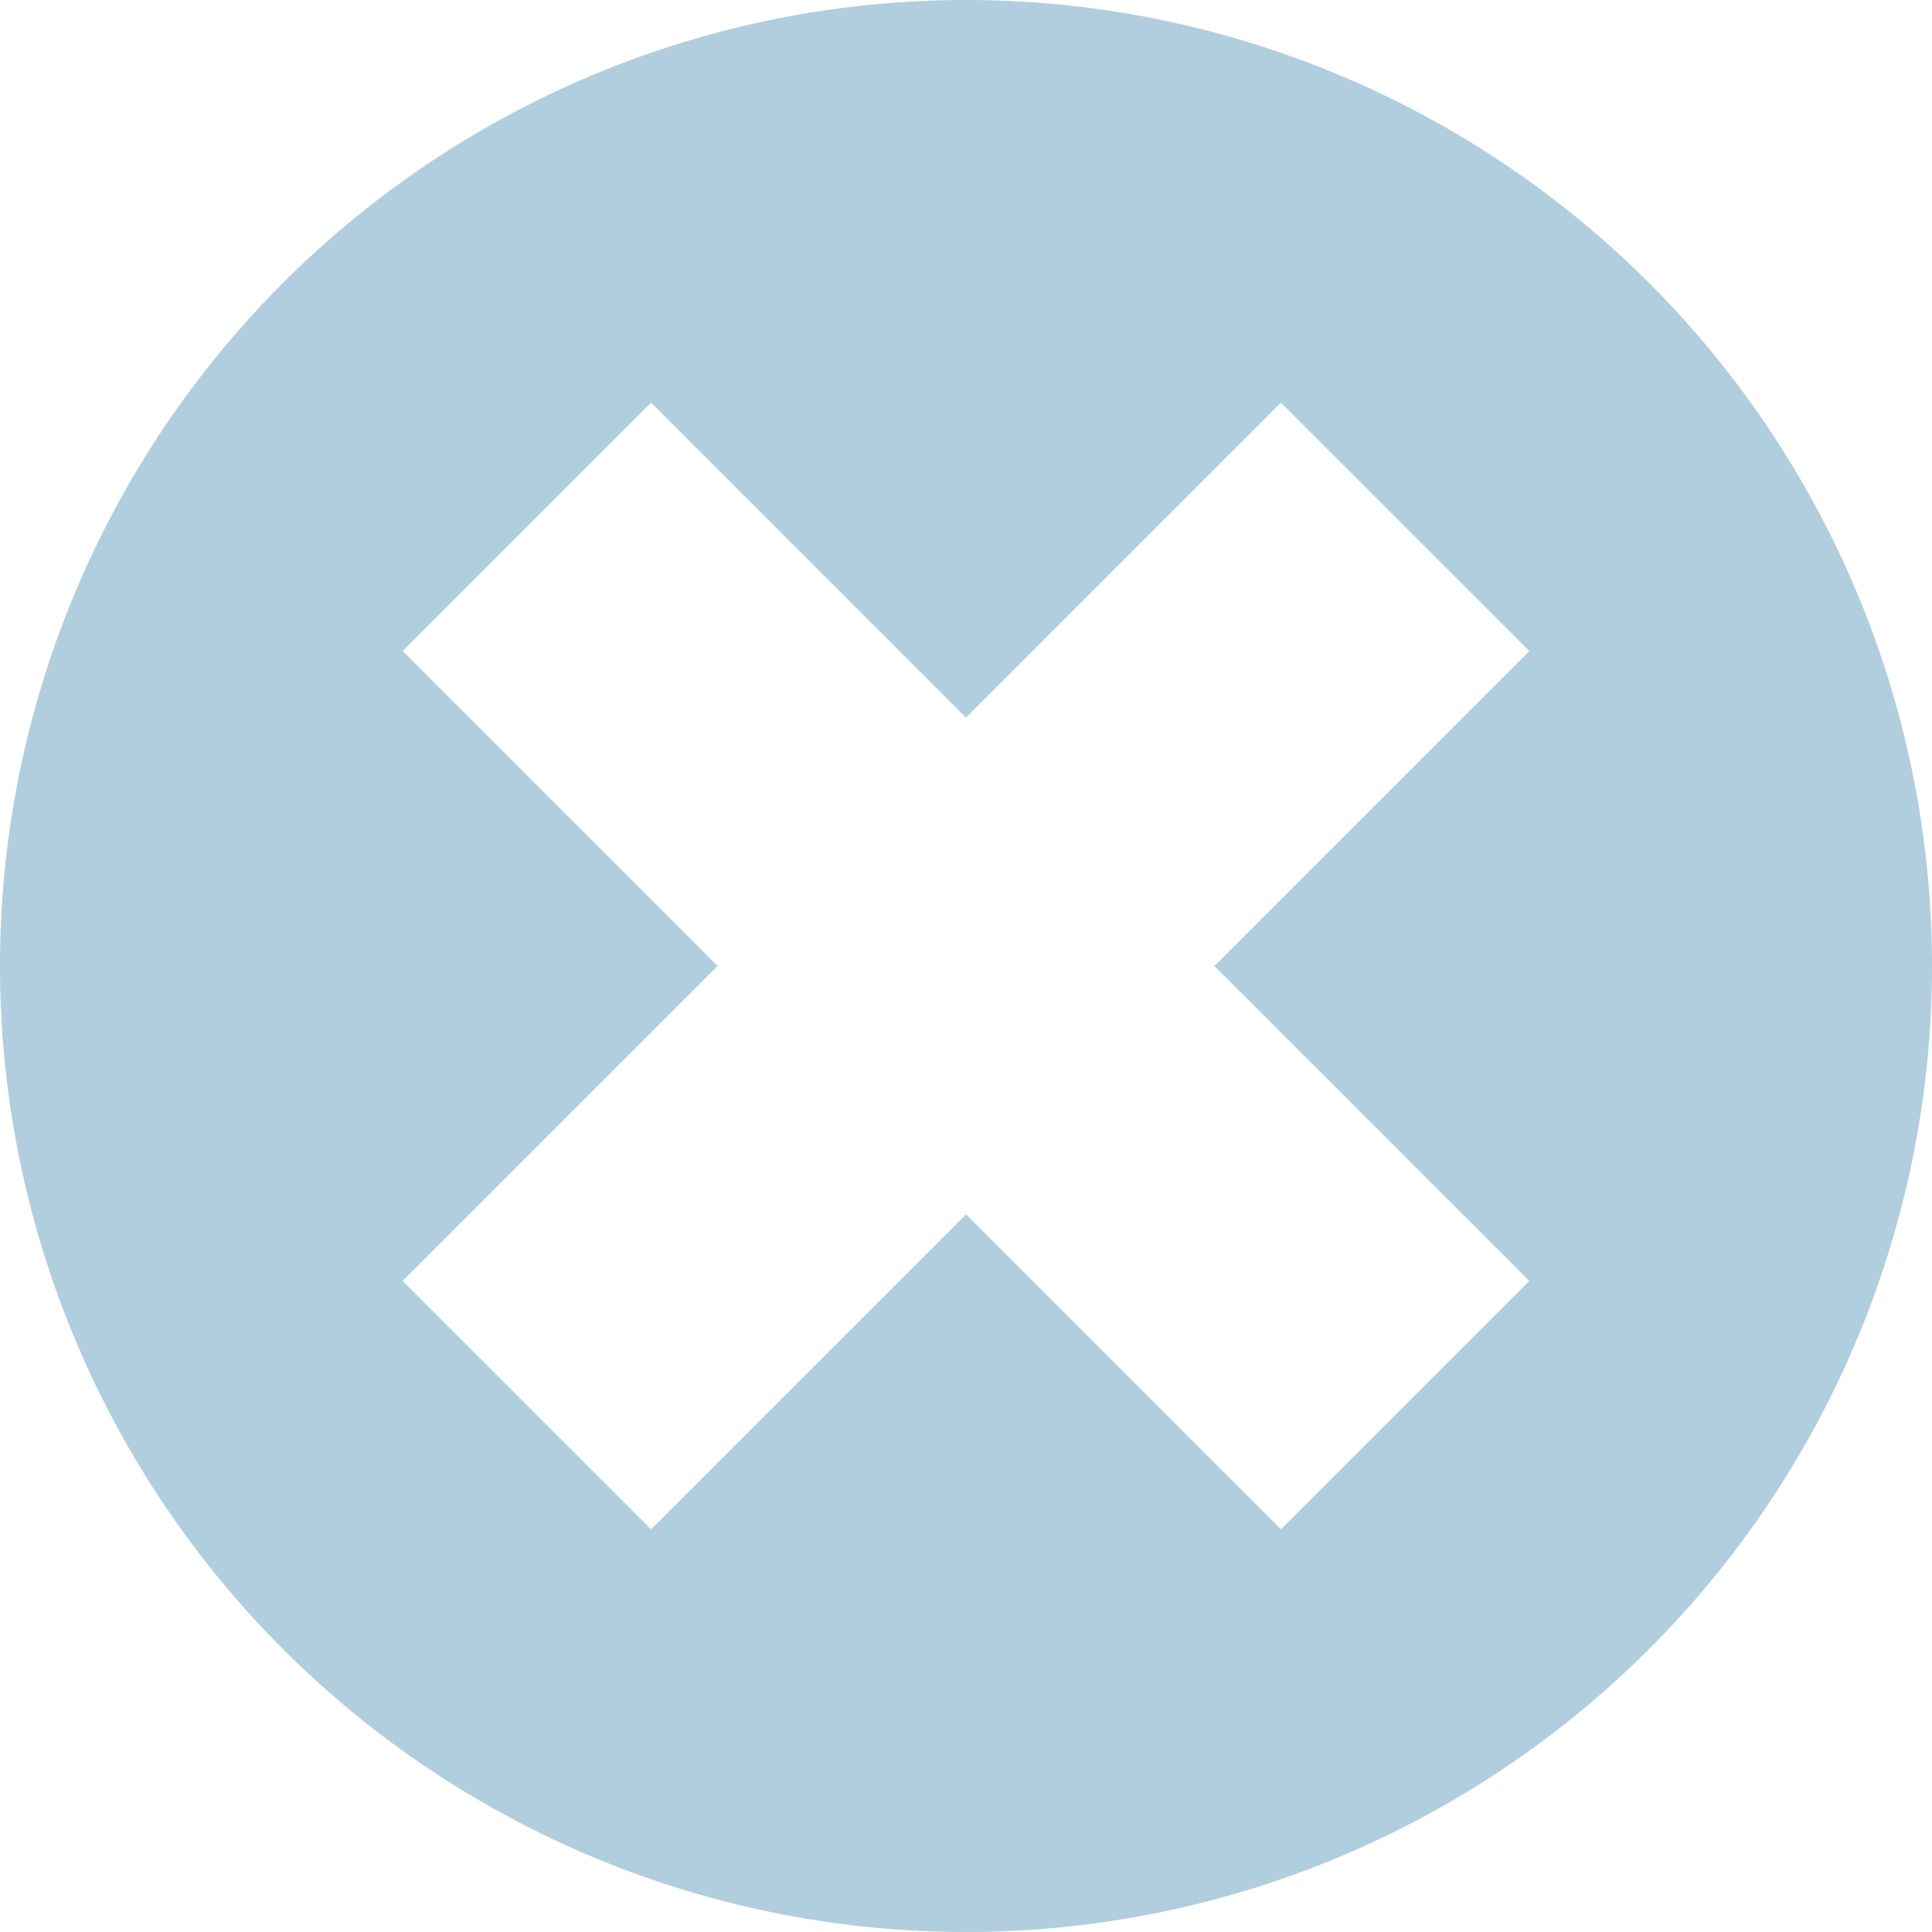 <svg xmlns="http://www.w3.org/2000/svg" width="14" height="14" viewBox="0 0 14 14"><path d="M486,3807a7,7,0,1,0,7,7A7,7,0,0,0,486,3807Zm4.082,9.282-1.8,1.8L486,3815.8l-2.282,2.282-1.8-1.8L484.2,3814l-2.282-2.282,1.8-1.8L486,3812.2l2.282-2.282,1.8,1.8L487.8,3814Z" transform="translate(-479 -3807)" fill="#b1cede"/></svg>